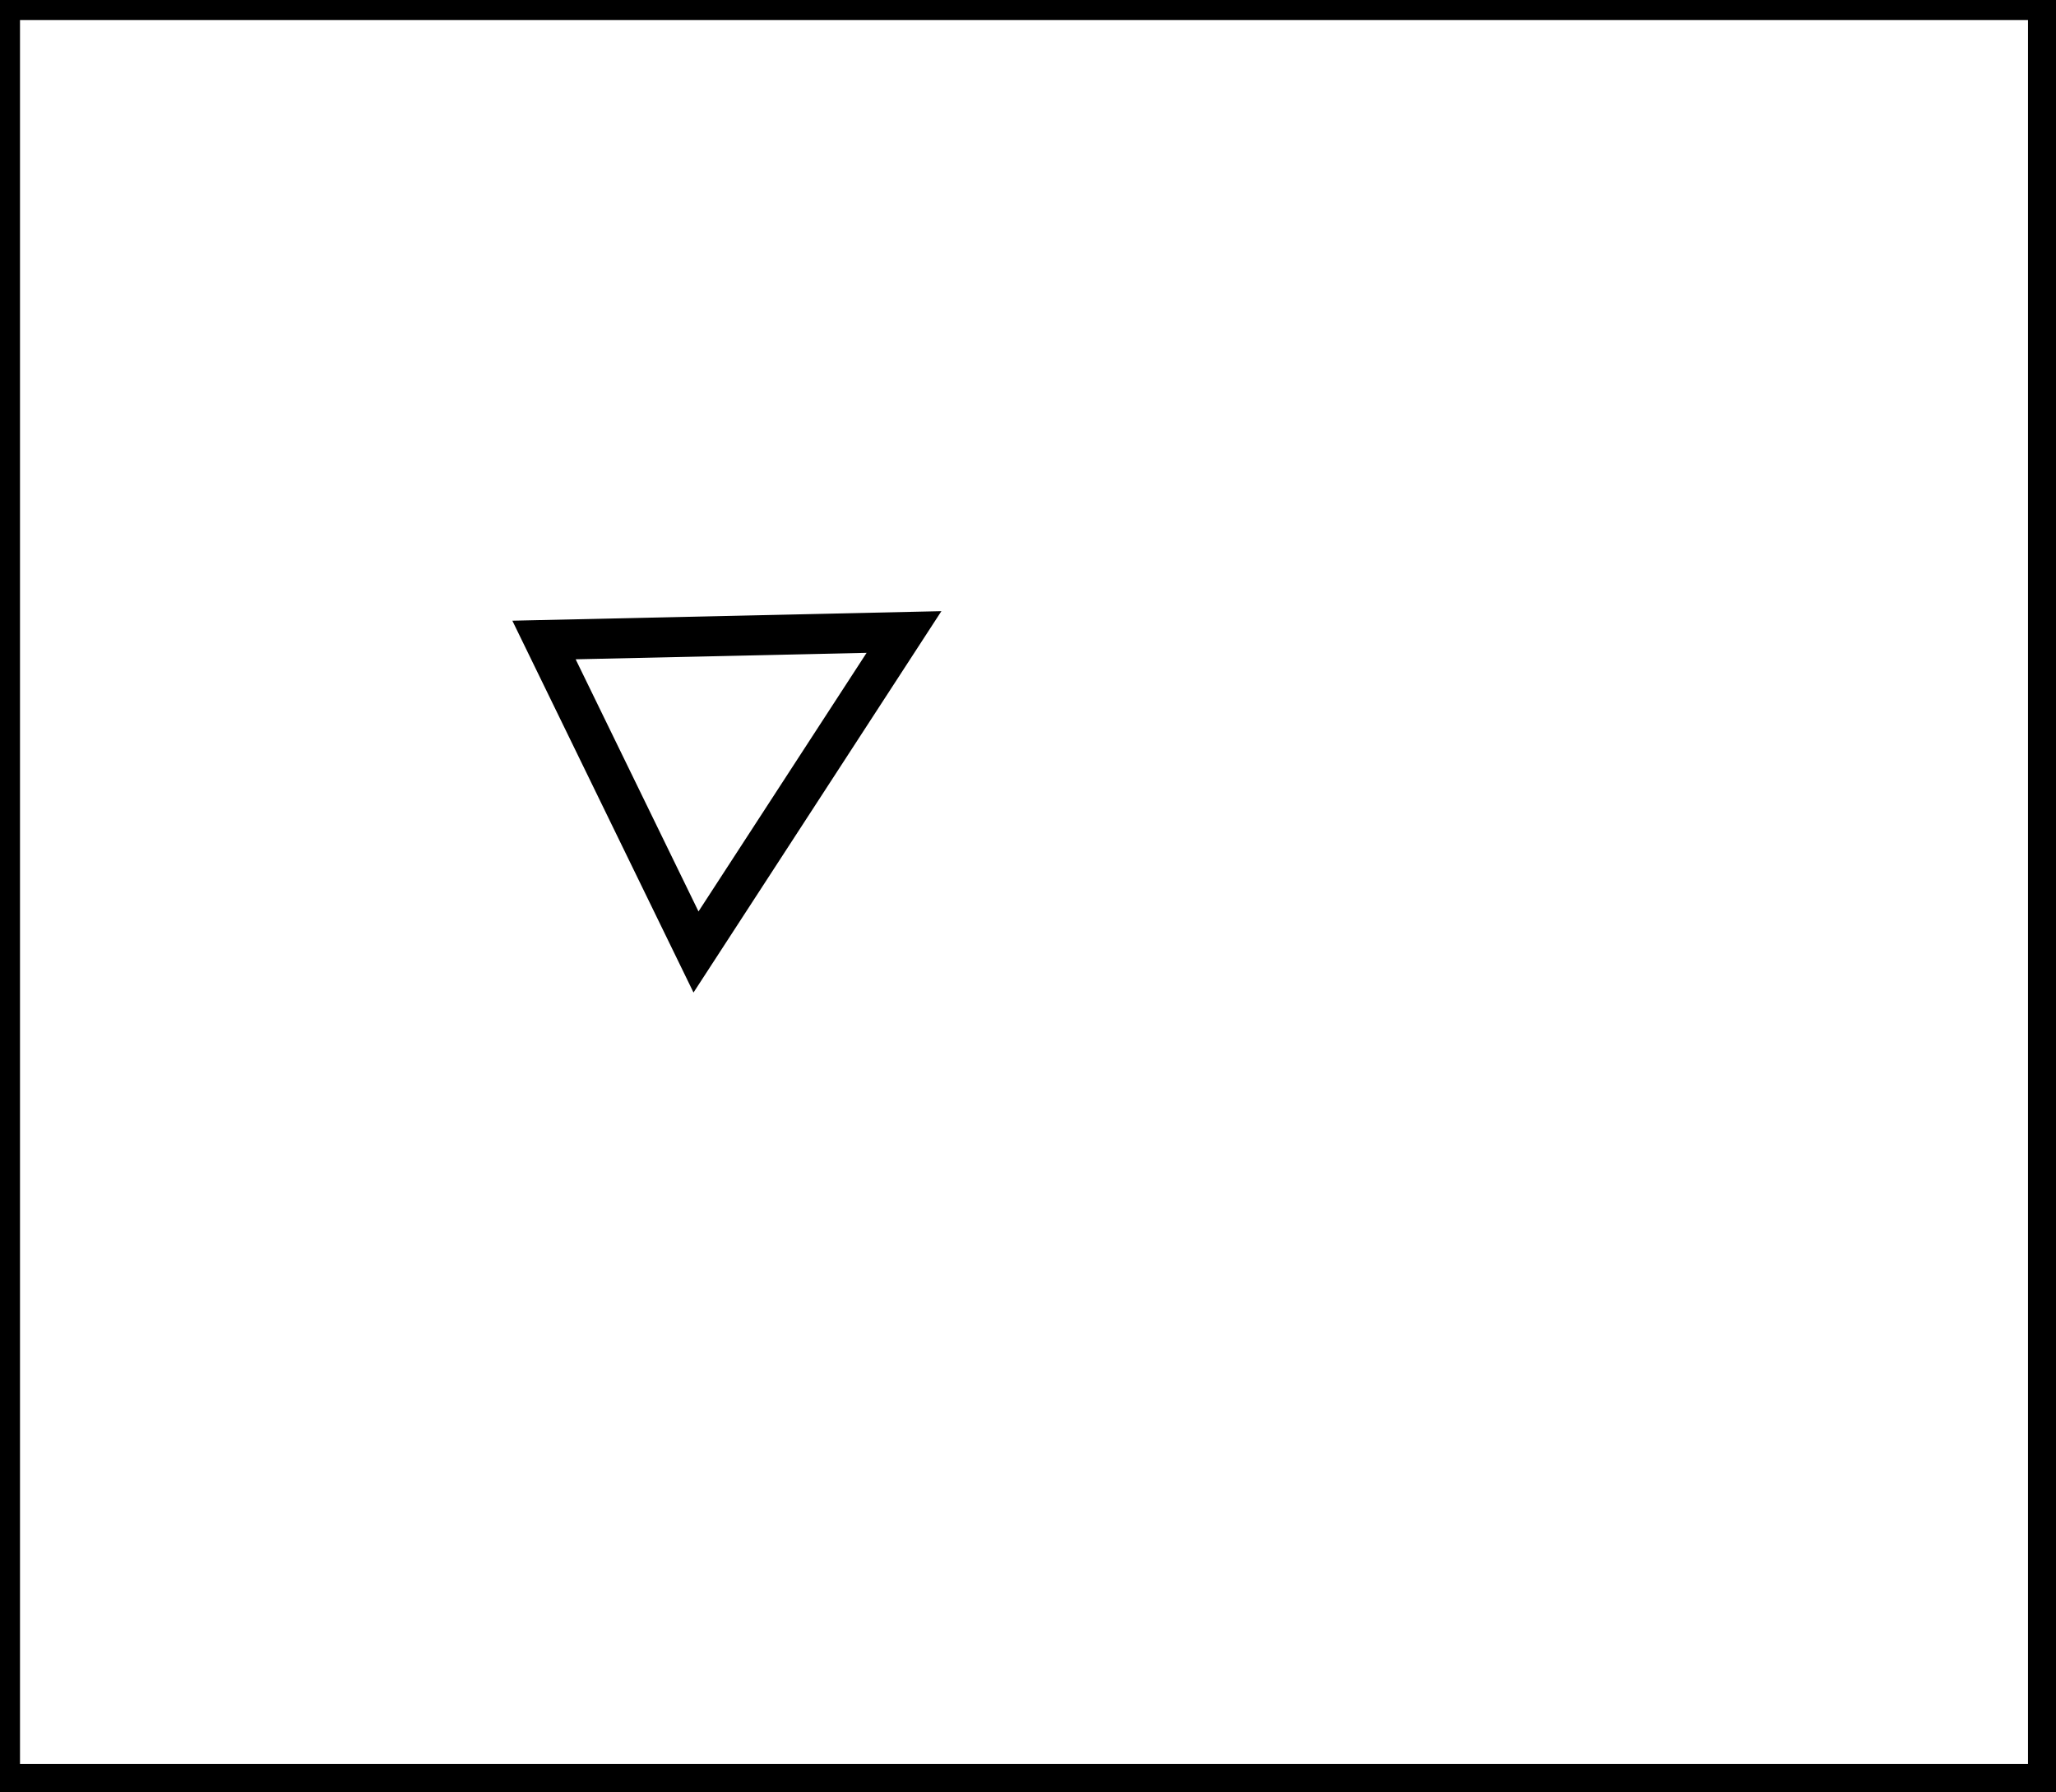 <?xml version="1.0" encoding="utf-8" ?>
<svg baseProfile="full" height="224" version="1.1" width="257" xmlns="http://www.w3.org/2000/svg" xmlns:ev="http://www.w3.org/2001/xml-events" xmlns:xlink="http://www.w3.org/1999/xlink"><defs /><rect fill="white" height="224" width="257" x="0" y="0" /><path d="M 113,79 L 68,80 L 87,119 Z" fill="none" stroke="black" stroke-width="5" /><path d="M 0,0 L 0,223 L 256,223 L 256,0 Z" fill="none" stroke="black" stroke-width="5" /></svg>